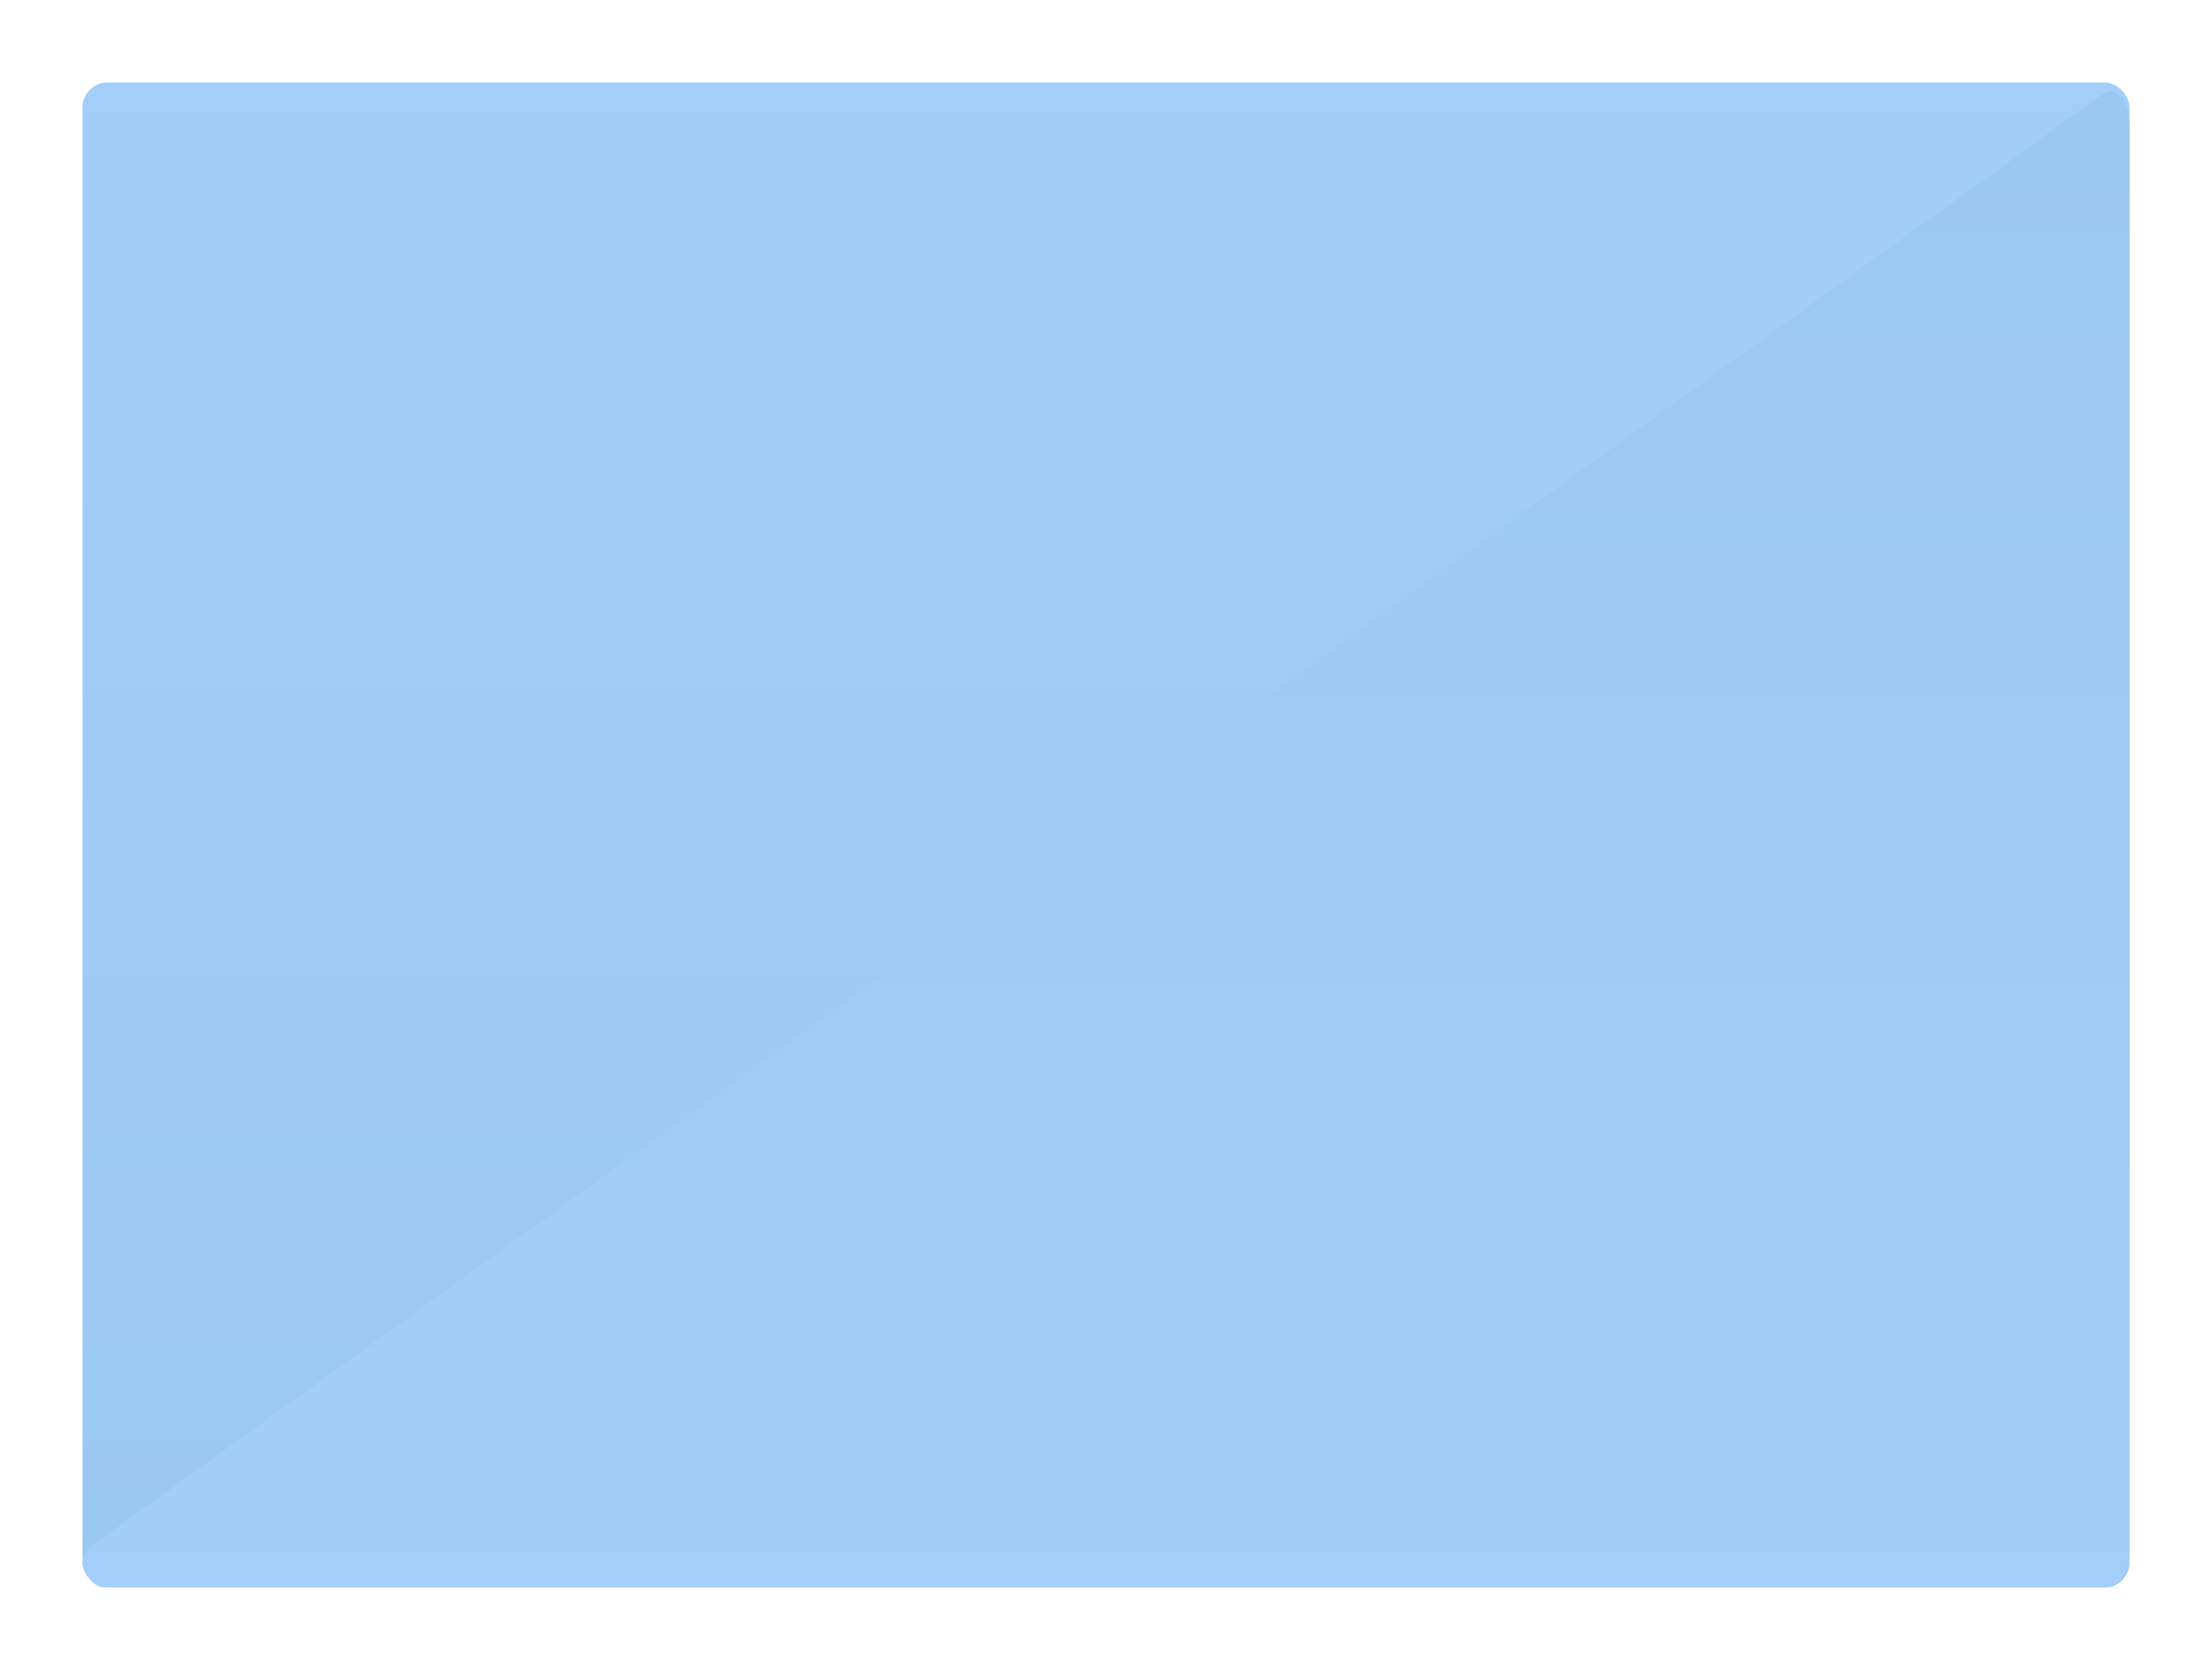 <svg width="268" height="203" viewBox="0 0 268 203" fill="none" xmlns="http://www.w3.org/2000/svg">
<g id="37" opacity="0.4">
<g id="Group 6560">
<g id="Rectangle 859" filter="url(#filter0_d_3374_6272)">
<rect x="10" y="5" width="248" height="182.293" rx="3" fill="url(#paint0_linear_3374_6272)"/>
</g>
<g id="Rectangle 867" filter="url(#filter1_d_3374_6272)">
<path d="M254.594 6.503L11.244 182.178C10.463 182.742 9.95 183.661 10.176 184.597C10.555 186.175 11.506 187.294 12.62 187.294H255.38C256.827 187.294 258 185.406 258 183.076V10.153C258 8.345 257.293 6.802 256.3 6.203C255.76 5.877 255.105 6.134 254.594 6.503Z" fill="url(#paint1_linear_3374_6272)"/>
</g>
</g>
</g>
<defs>
<filter id="filter0_d_3374_6272" x="0" y="0" width="268" height="202.293" filterUnits="userSpaceOnUse" color-interpolation-filters="sRGB">
<feFlood flood-opacity="0" result="BackgroundImageFix"/>
<feColorMatrix in="SourceAlpha" type="matrix" values="0 0 0 0 0 0 0 0 0 0 0 0 0 0 0 0 0 0 127 0" result="hardAlpha"/>
<feOffset dy="5"/>
<feGaussianBlur stdDeviation="5"/>
<feColorMatrix type="matrix" values="0 0 0 0 0 0 0 0 0 0.282 0 0 0 0 0.486 0 0 0 0.06 0"/>
<feBlend mode="normal" in2="BackgroundImageFix" result="effect1_dropShadow_3374_6272"/>
<feBlend mode="normal" in="SourceGraphic" in2="effect1_dropShadow_3374_6272" result="shape"/>
</filter>
<filter id="filter1_d_3374_6272" x="0.122" y="1.054" width="267.878" height="201.24" filterUnits="userSpaceOnUse" color-interpolation-filters="sRGB">
<feFlood flood-opacity="0" result="BackgroundImageFix"/>
<feColorMatrix in="SourceAlpha" type="matrix" values="0 0 0 0 0 0 0 0 0 0 0 0 0 0 0 0 0 0 127 0" result="hardAlpha"/>
<feOffset dy="5"/>
<feGaussianBlur stdDeviation="5"/>
<feColorMatrix type="matrix" values="0 0 0 0 0 0 0 0 0 0.282 0 0 0 0 0.486 0 0 0 0.06 0"/>
<feBlend mode="normal" in2="BackgroundImageFix" result="effect1_dropShadow_3374_6272"/>
<feBlend mode="normal" in="SourceGraphic" in2="effect1_dropShadow_3374_6272" result="shape"/>
</filter>
<linearGradient id="paint0_linear_3374_6272" x1="138.803" y1="5" x2="138.803" y2="187.293" gradientUnits="userSpaceOnUse">
<stop stop-color="#1685F1"/>
<stop offset="1" stop-color="#0075DC"/>
</linearGradient>
<linearGradient id="paint1_linear_3374_6272" x1="134" y1="5.936" x2="134" y2="187.294" gradientUnits="userSpaceOnUse">
<stop stop-color="#0075DC"/>
<stop offset="1" stop-color="#1685F1"/>
</linearGradient>
</defs>
</svg>
